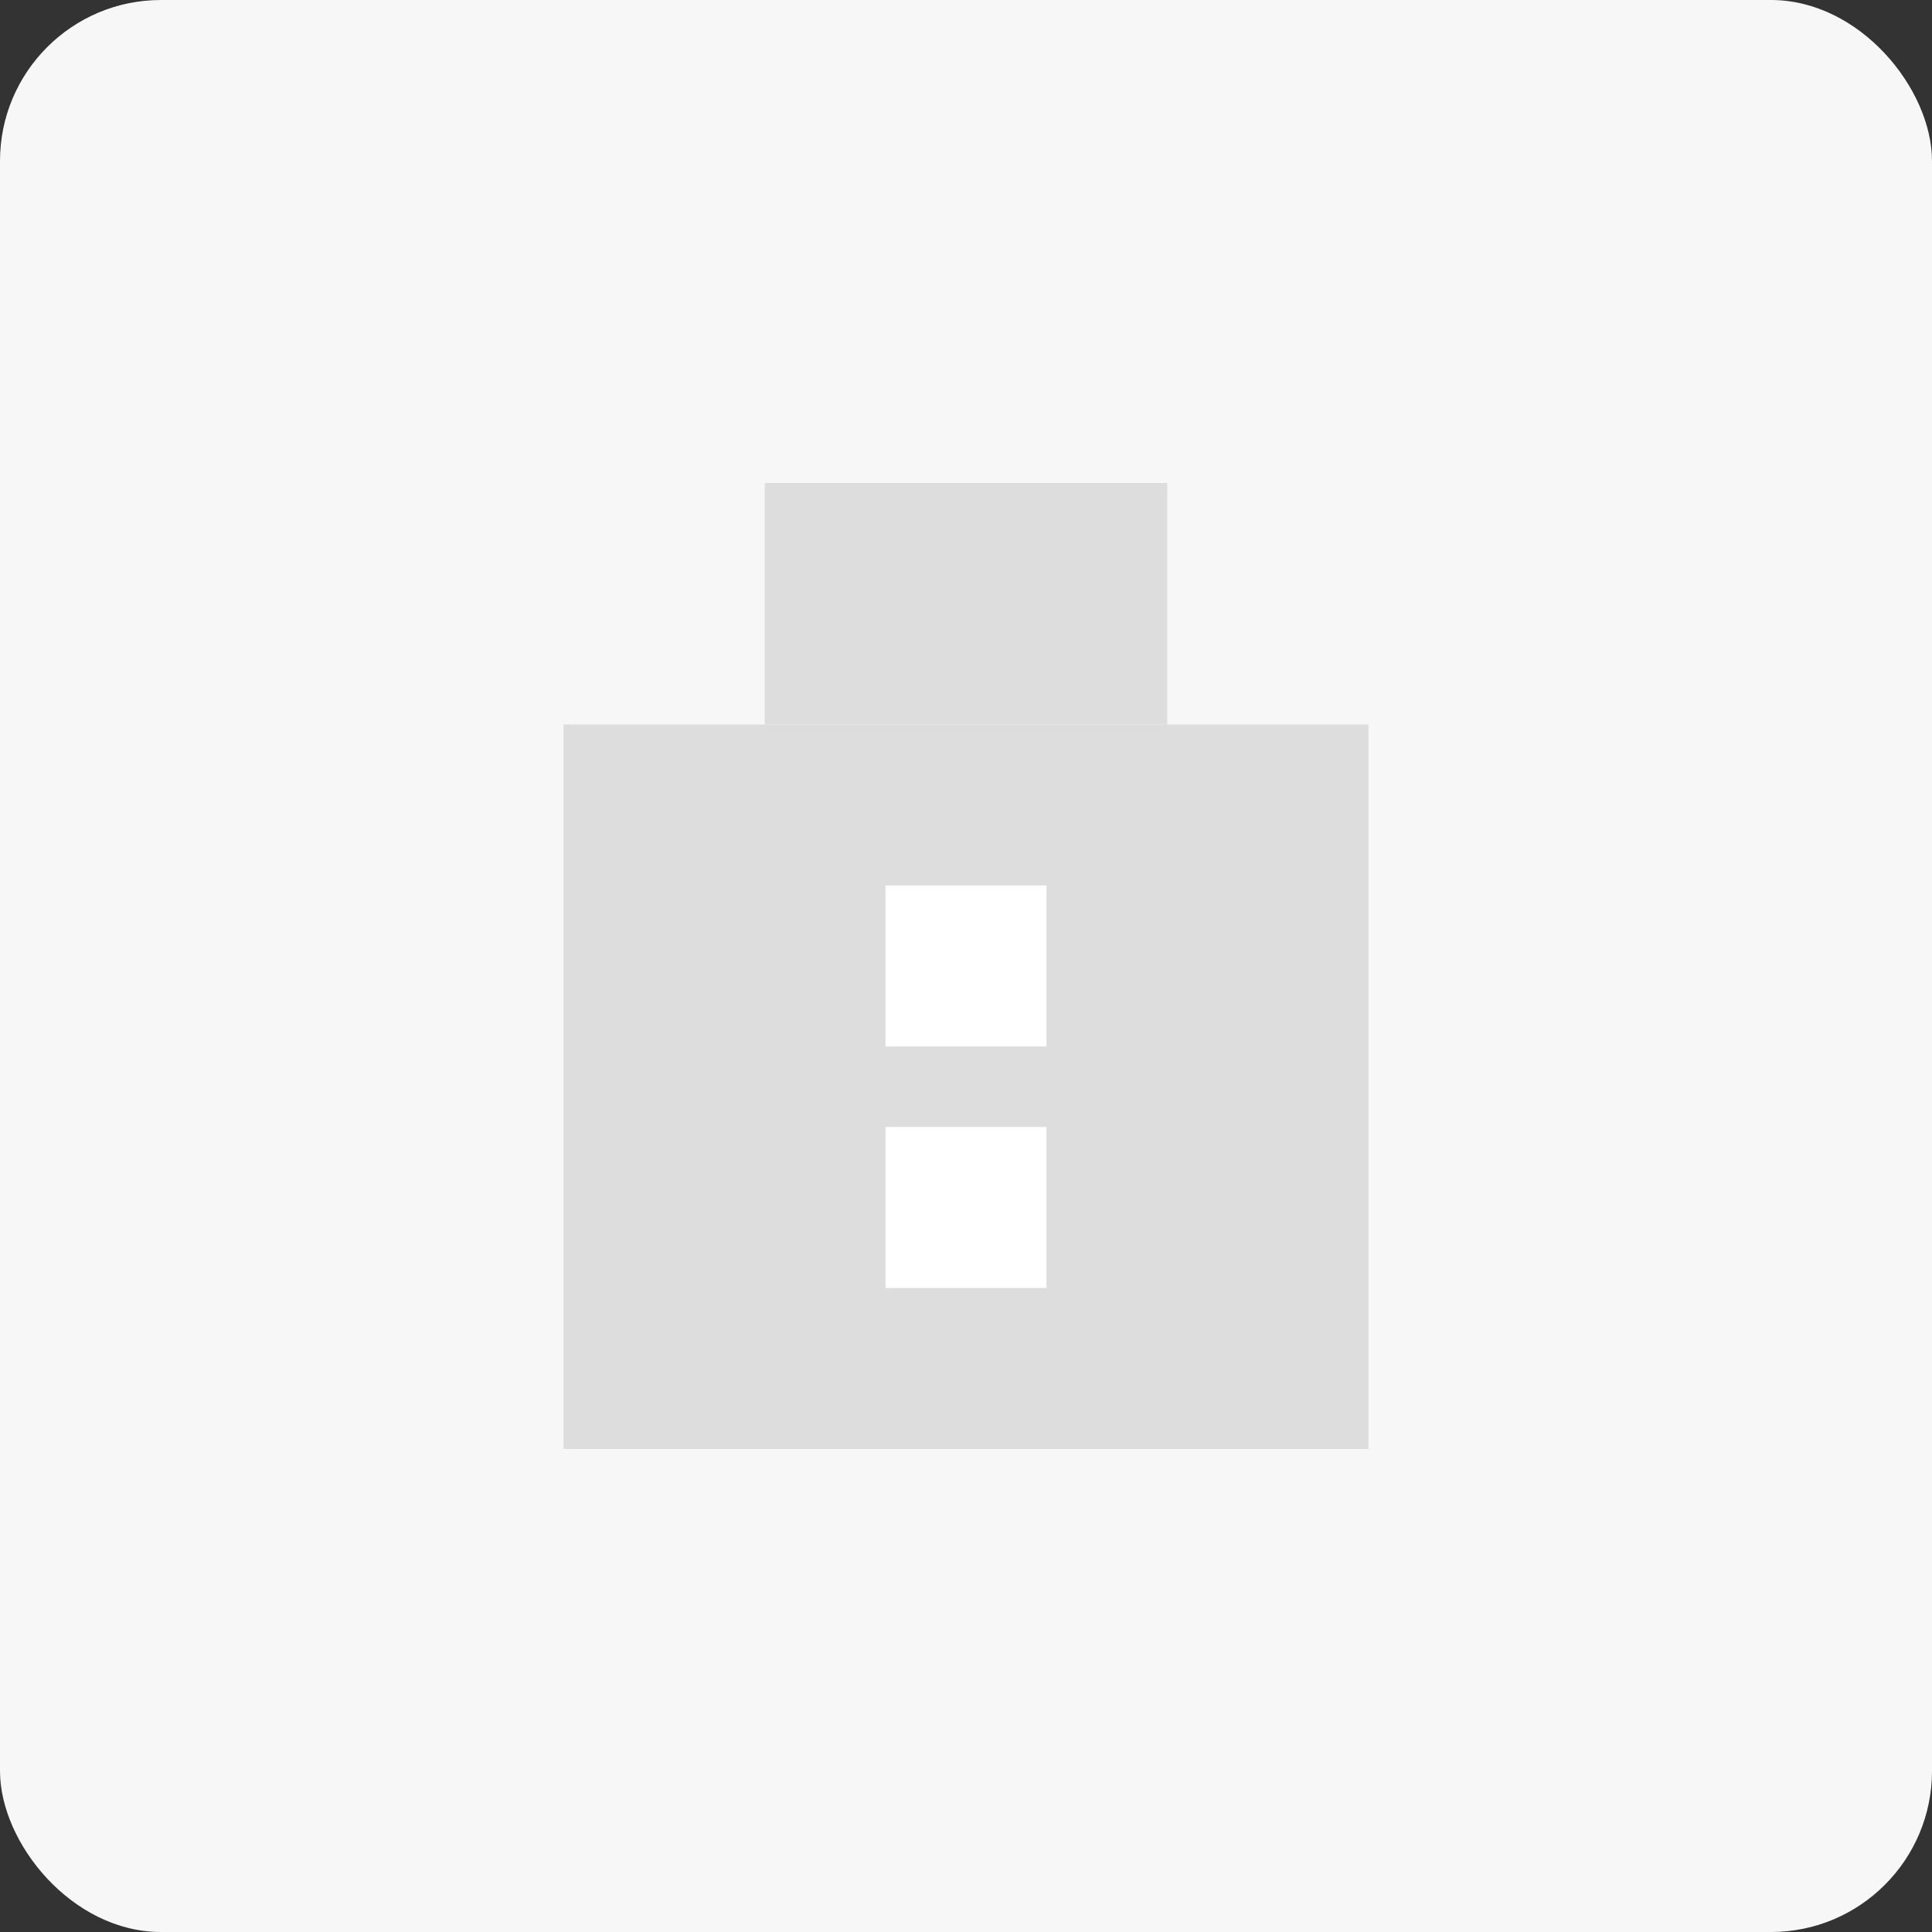 <?xml version="1.0" encoding="UTF-8"?>
<svg width="96" height="96" viewBox="0 0 96 96" fill="none" xmlns="http://www.w3.org/2000/svg">
    <rect x="0" y="0" width="96" height="96" fill="#333333" stroke="none"/>
    <rect width="96" height="96" rx="8" fill="#F7F7F7"/>
    <path d="M28 36H68V72H28V36Z" fill="#DDDDDD"/>
    <path d="M38 24H58V36H38V24Z" fill="#DDDDDD"/>
    <path d="M44 44H52V52H44V44Z" fill="white"/>
    <path d="M44 56H52V64H44V56Z" fill="white"/>
</svg> 
